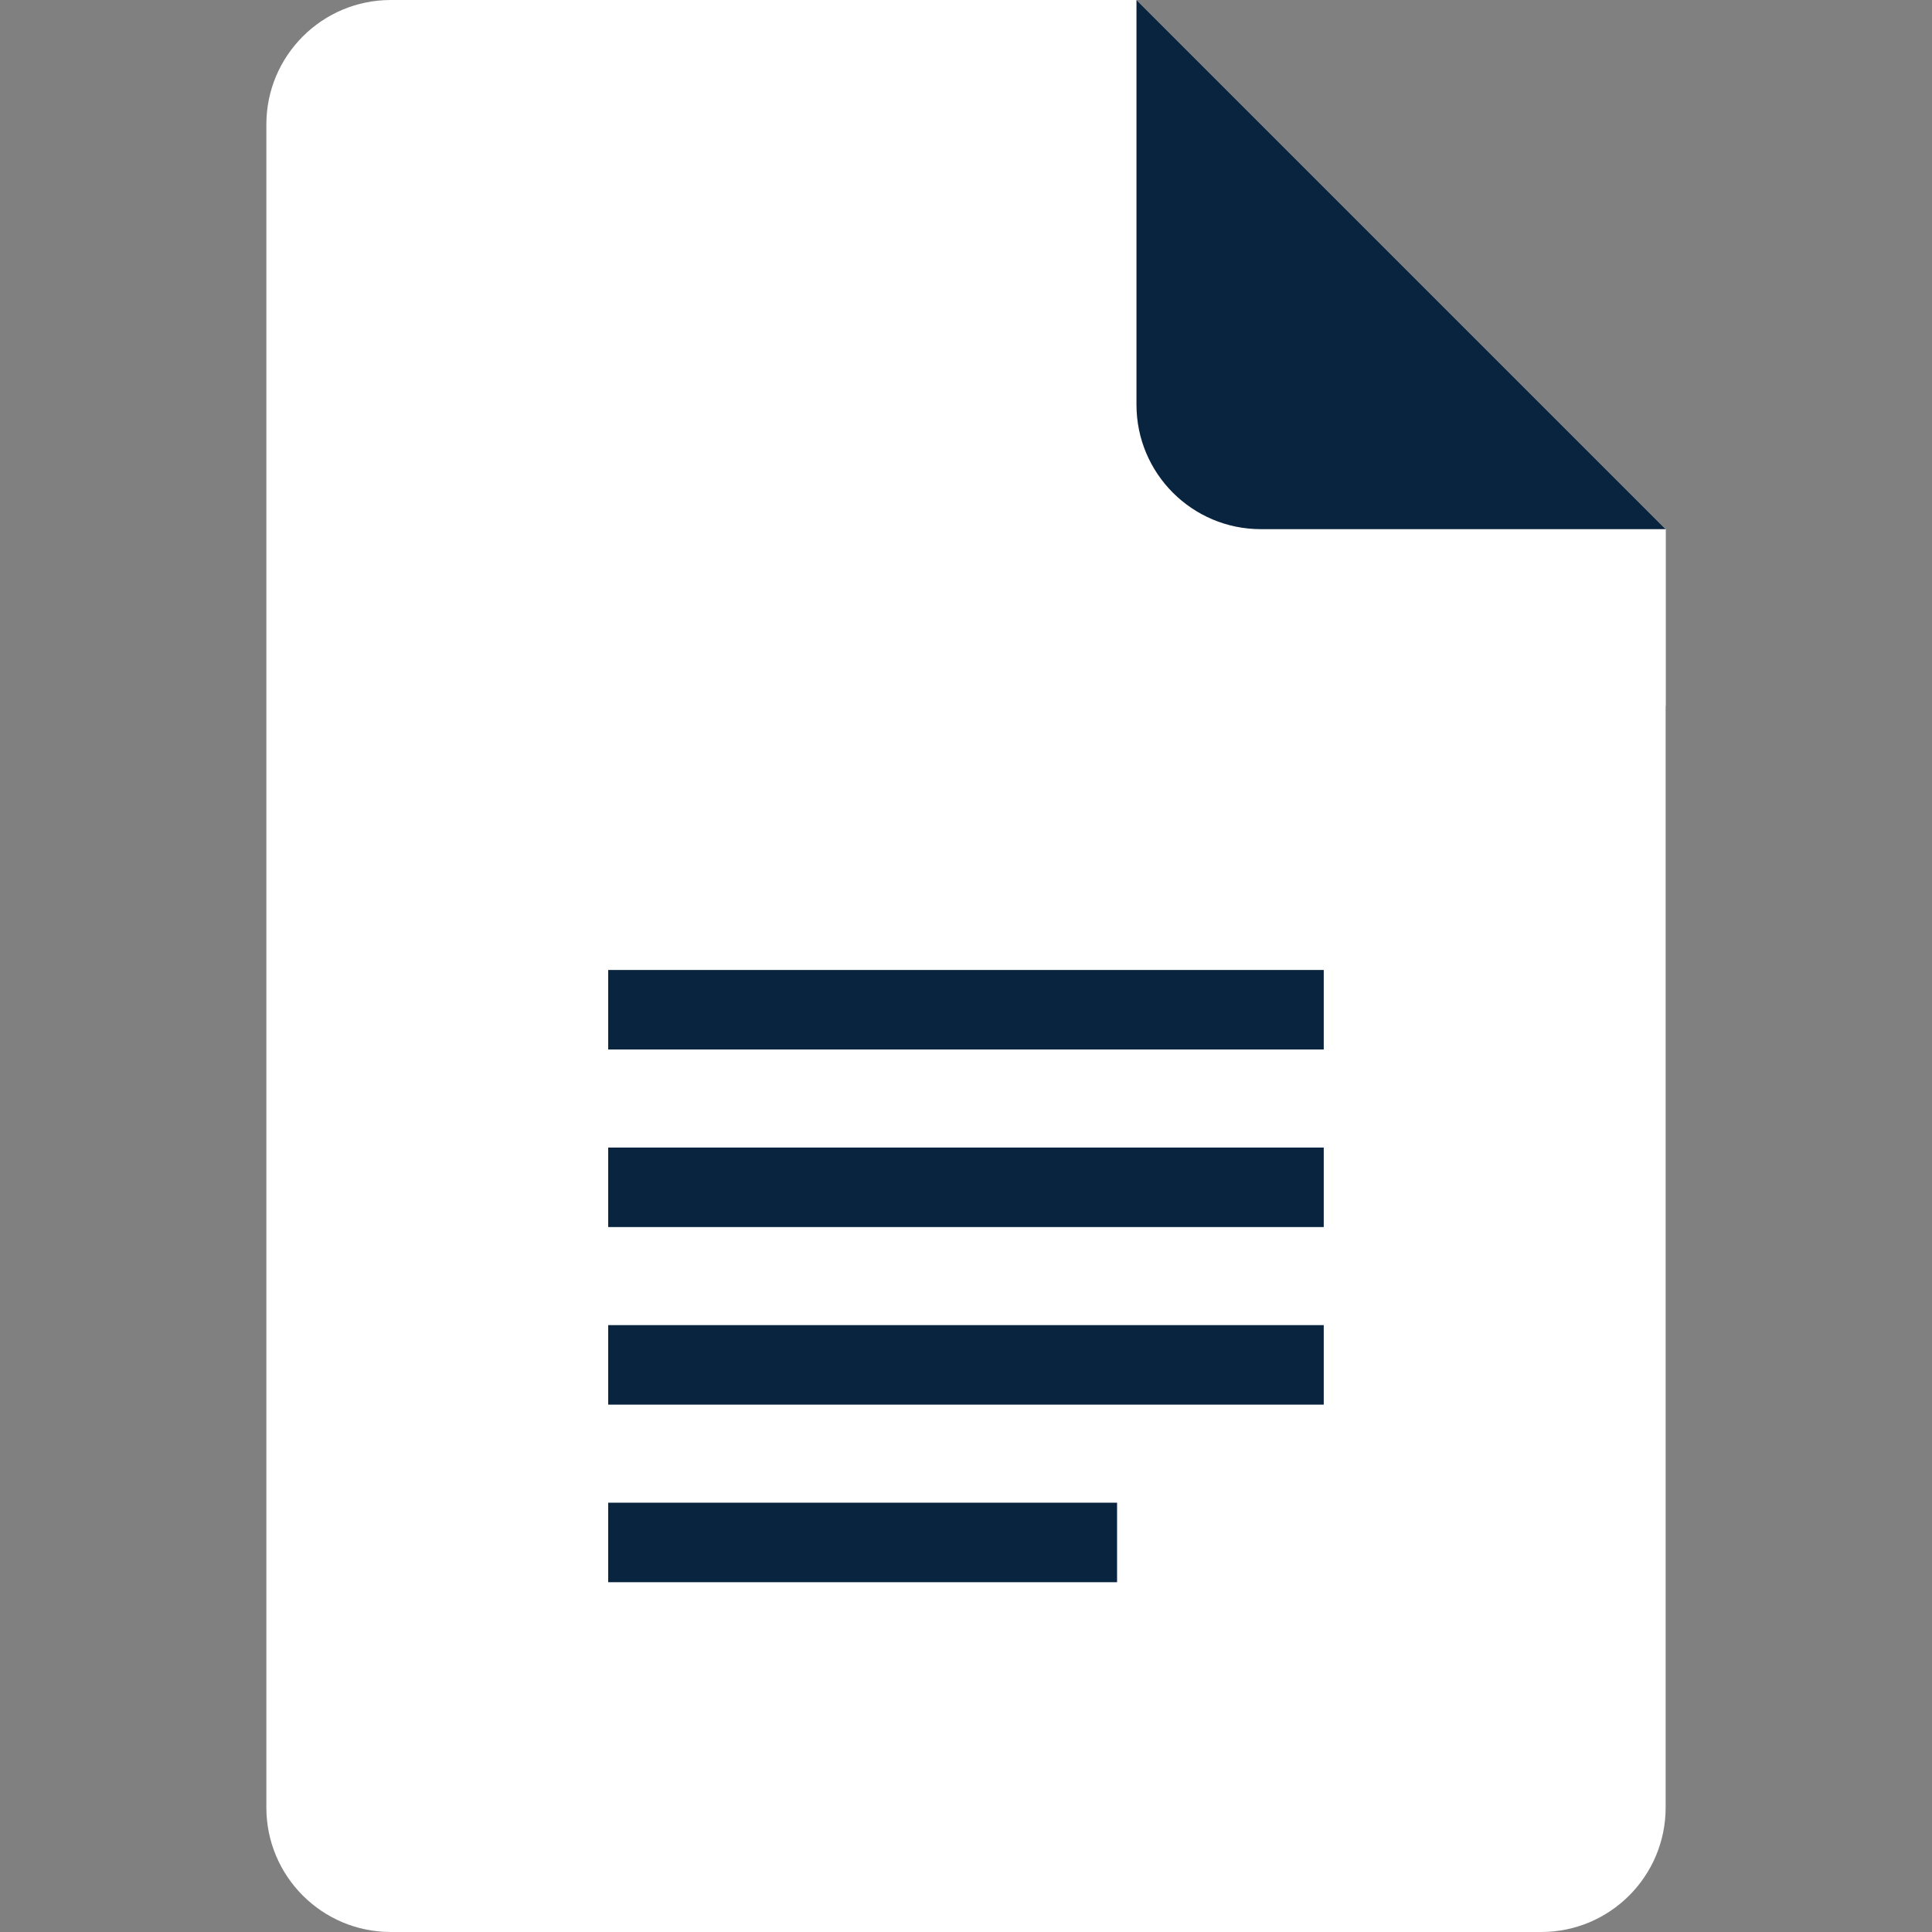 <?xml version="1.0"?>
<svg xmlns="http://www.w3.org/2000/svg" xmlns:xlink="http://www.w3.org/1999/xlink" version="1.1" id="Layer_1" x="0px" y="0px" viewBox="0 0 512 512" style="enable-background:new 0 0 512 512;" xml:space="preserve" width="512px" height="512px" class=""><rect x="0" y="0" width="512" height="512" fill="#808080" stroke="none"/><g><path style="fill:#FFFFFF" d="M441.412,140.235v338.781c0,18.219-14.778,32.983-32.983,32.983H103.572  c-18.219,0-32.983-14.764-32.983-32.983V32.983C70.588,14.764,85.352,0,103.572,0h197.605L441.412,140.235z" data-original="#518EF8" class="active-path" data-old_color="#518EF8"/><g>
	<rect x="161.18" y="257.054" style="fill:#09243F" width="189.626" height="21.071" data-original="#FFFFFF" class="" data-old_color="#FFFFFF"/>
	<rect x="161.18" y="304.112" style="fill:#09243F" width="189.626" height="21.071" data-original="#FFFFFF" class="" data-old_color="#FFFFFF"/>
	<rect x="161.18" y="351.171" style="fill:#09243F" width="189.626" height="21.071" data-original="#FFFFFF" class="" data-old_color="#FFFFFF"/>
	<rect x="161.18" y="398.23" style="fill:#09243F" width="134.855" height="21.071" data-original="#FFFFFF" class="" data-old_color="#FFFFFF"/>
</g><polygon style="fill:#FFFFFF" points="320.31,137.188 441.412,187.079 441.412,140.235 372.751,119.962 " data-original="#3A5BBC" class="" data-old_color="#3A5BBC"/><path style="fill:#09243F" d="M441.412,140.235H334.16c-18.22,0-32.983-14.764-32.983-32.983V0L441.412,140.235z" data-original="#ACD1FC" class="" data-old_color="#ACD1FC"/></g> </svg>

